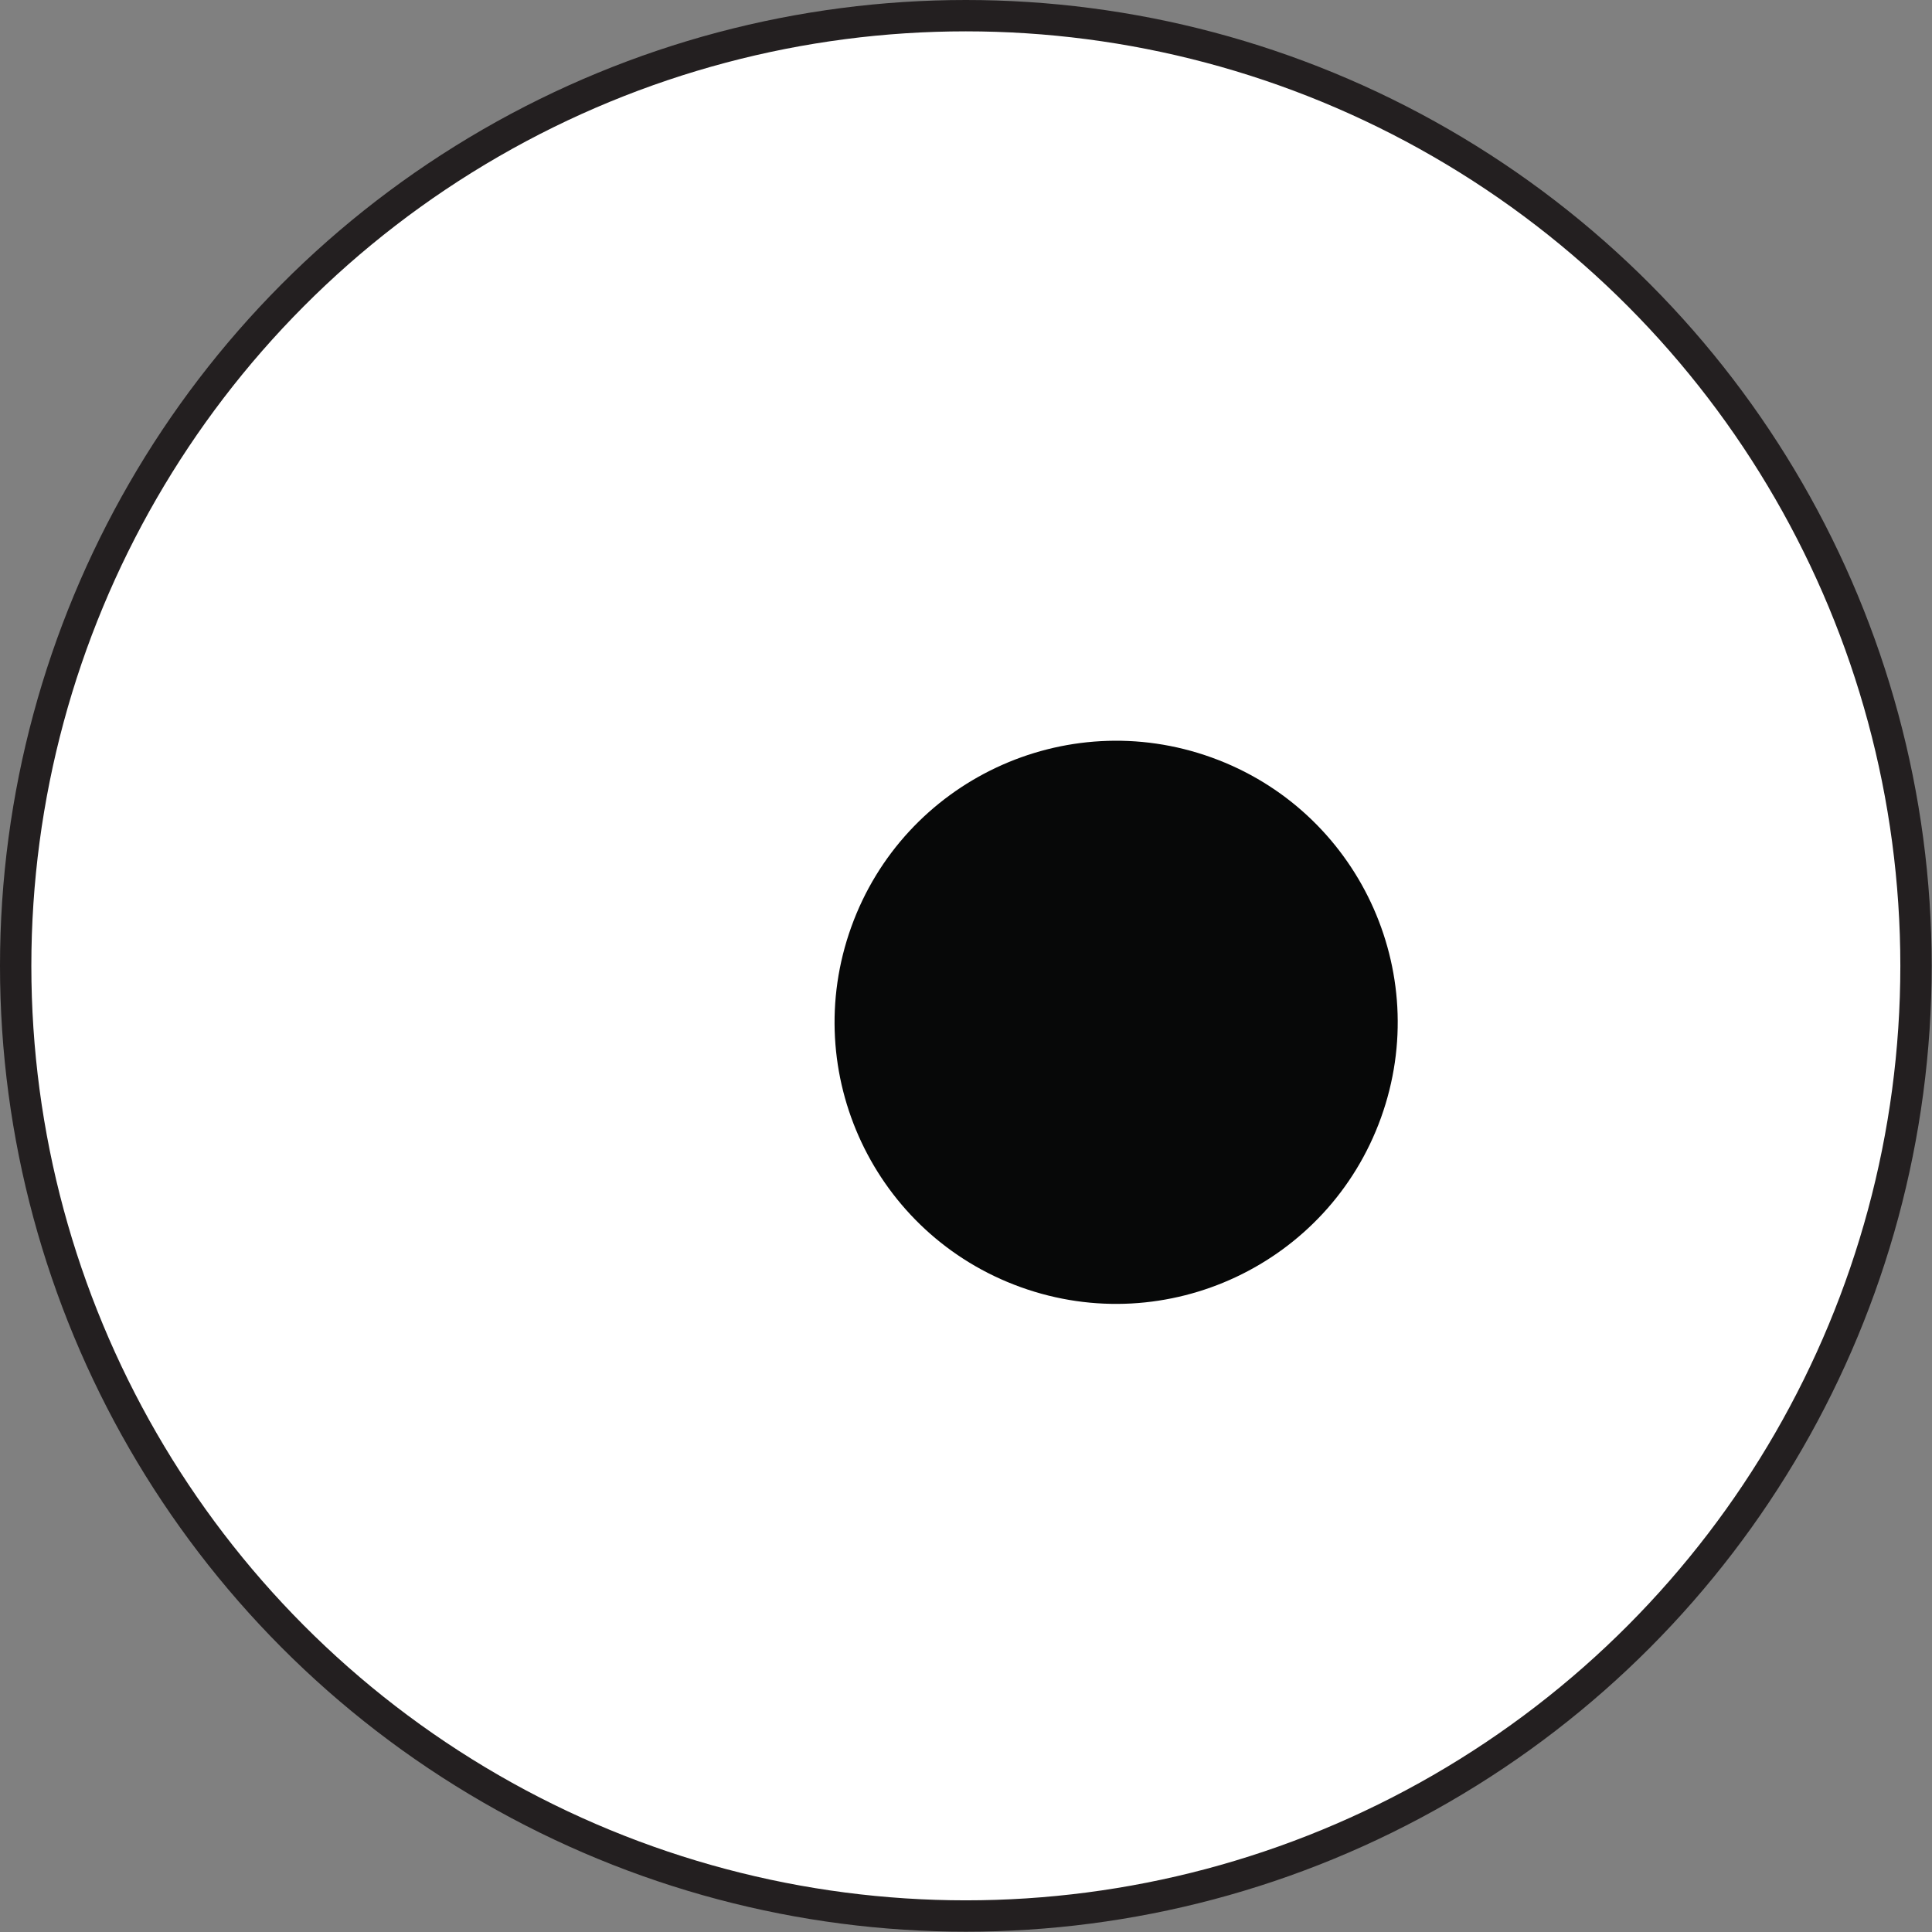 <svg id="Layer_1" data-name="Layer 1" xmlns="http://www.w3.org/2000/svg" viewBox="0 0 61.63 61.63"><rect x="0" y="0" width="61.63" height="61.63" fill="#808080" stroke="none"/><defs><style>.cls-1{fill:#fff;stroke:#231f20;stroke-miterlimit:10;}.cls-2{fill:#070808;}</style></defs><title>eye1a</title><circle class="cls-1" cx="30.81" cy="30.81" r="30.31"/><circle class="cls-2" cx="35.61" cy="32.61" r="8.98" transform="translate(-7.14 55.07) rotate(-70.2)"/></svg>